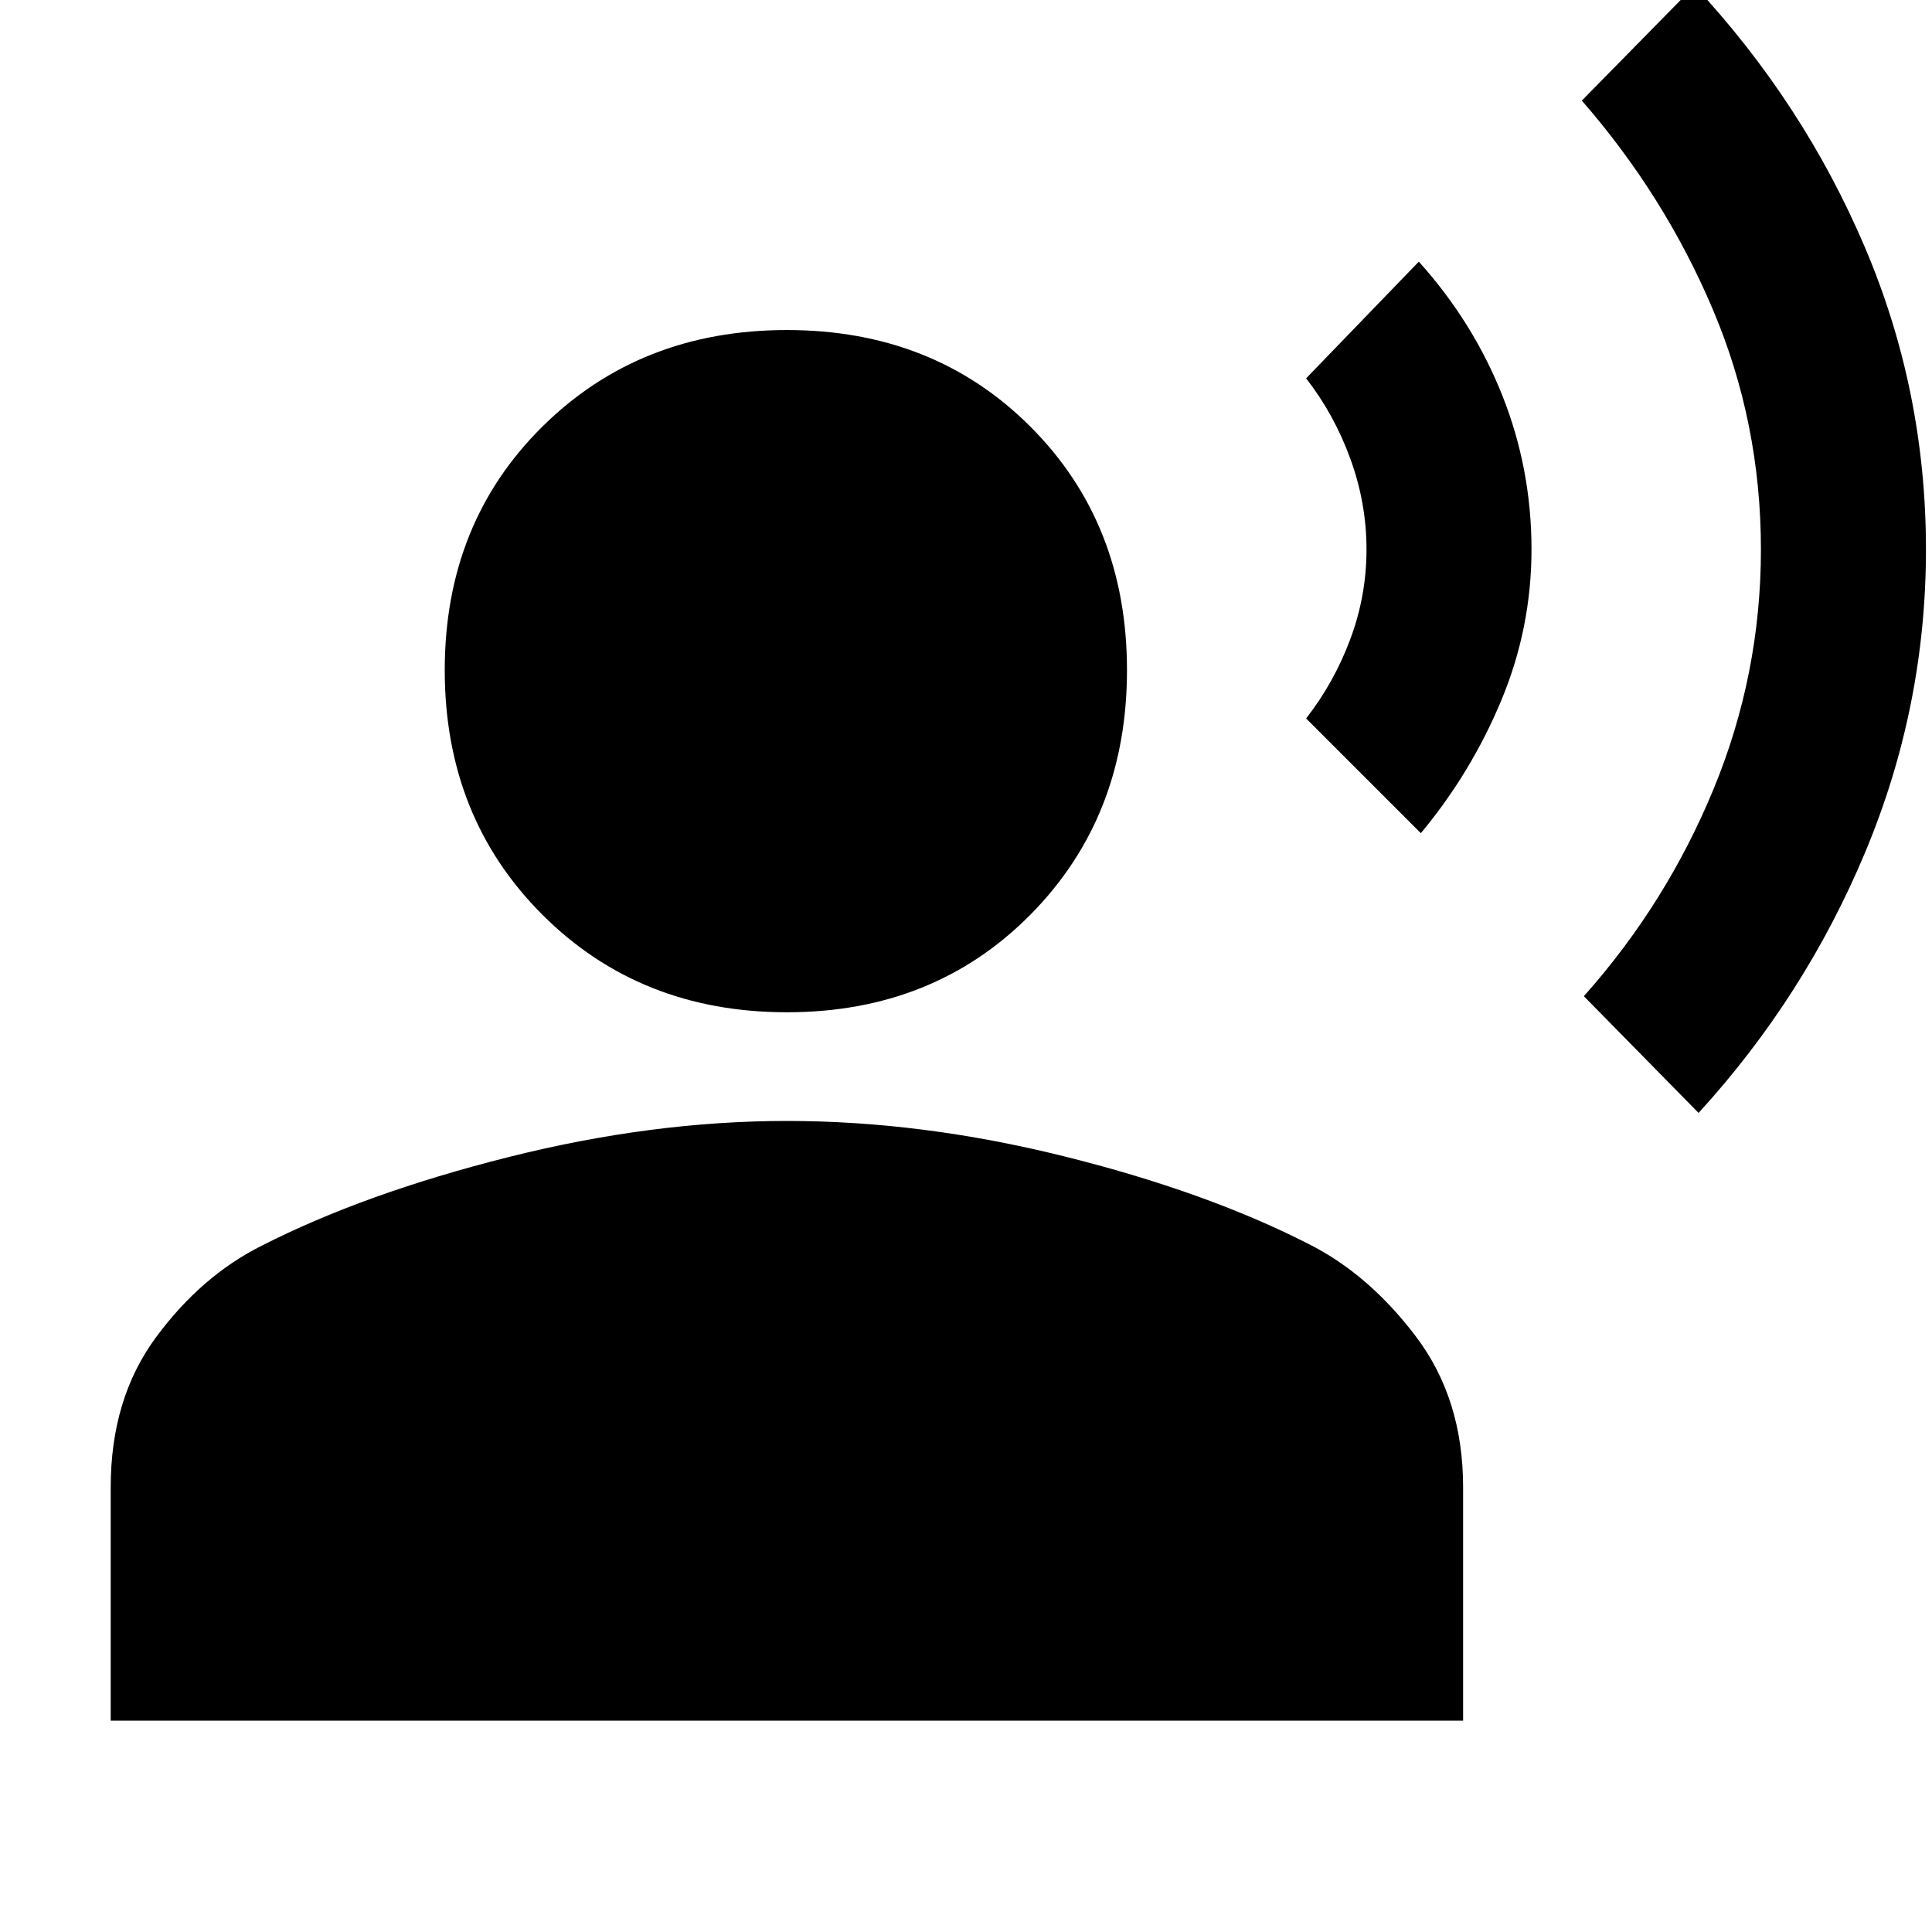 <svg xmlns="http://www.w3.org/2000/svg" height="40" width="40"><path d="m35.167 23.042-2.375-2.417q1.708-1.917 2.687-4.292.979-2.375.979-4.958 0-2.625-1-4.979T32.75 2.083l2.333-2.375q2.25 2.417 3.521 5.396t1.271 6.271q0 3.25-1.25 6.25t-3.458 5.417Zm-5.75-5.792-2.375-2.375q.583-.75.916-1.646.334-.896.334-1.854 0-.958-.334-1.875-.333-.917-.916-1.667l2.333-2.416q1.125 1.25 1.729 2.771.604 1.52.604 3.187 0 1.625-.625 3.125t-1.666 2.75Zm-13.125 3.708q-3.042 0-5.063-2.02-2.021-2.021-2.021-5.063t2.021-5.042q2.021-2 5.063-2 3.041 0 5.041 2 2 2 2 5.042t-2 5.063q-2 2.02-5.041 2.02Zm-14 14.667v-4.833q0-1.834.937-3.104.938-1.271 2.188-1.896 2.125-1.084 5.104-1.834t5.771-.75q2.791 0 5.729.73 2.937.729 5.062 1.812 1.25.625 2.229 1.917.98 1.291.98 3.125v4.833Z"/></svg>